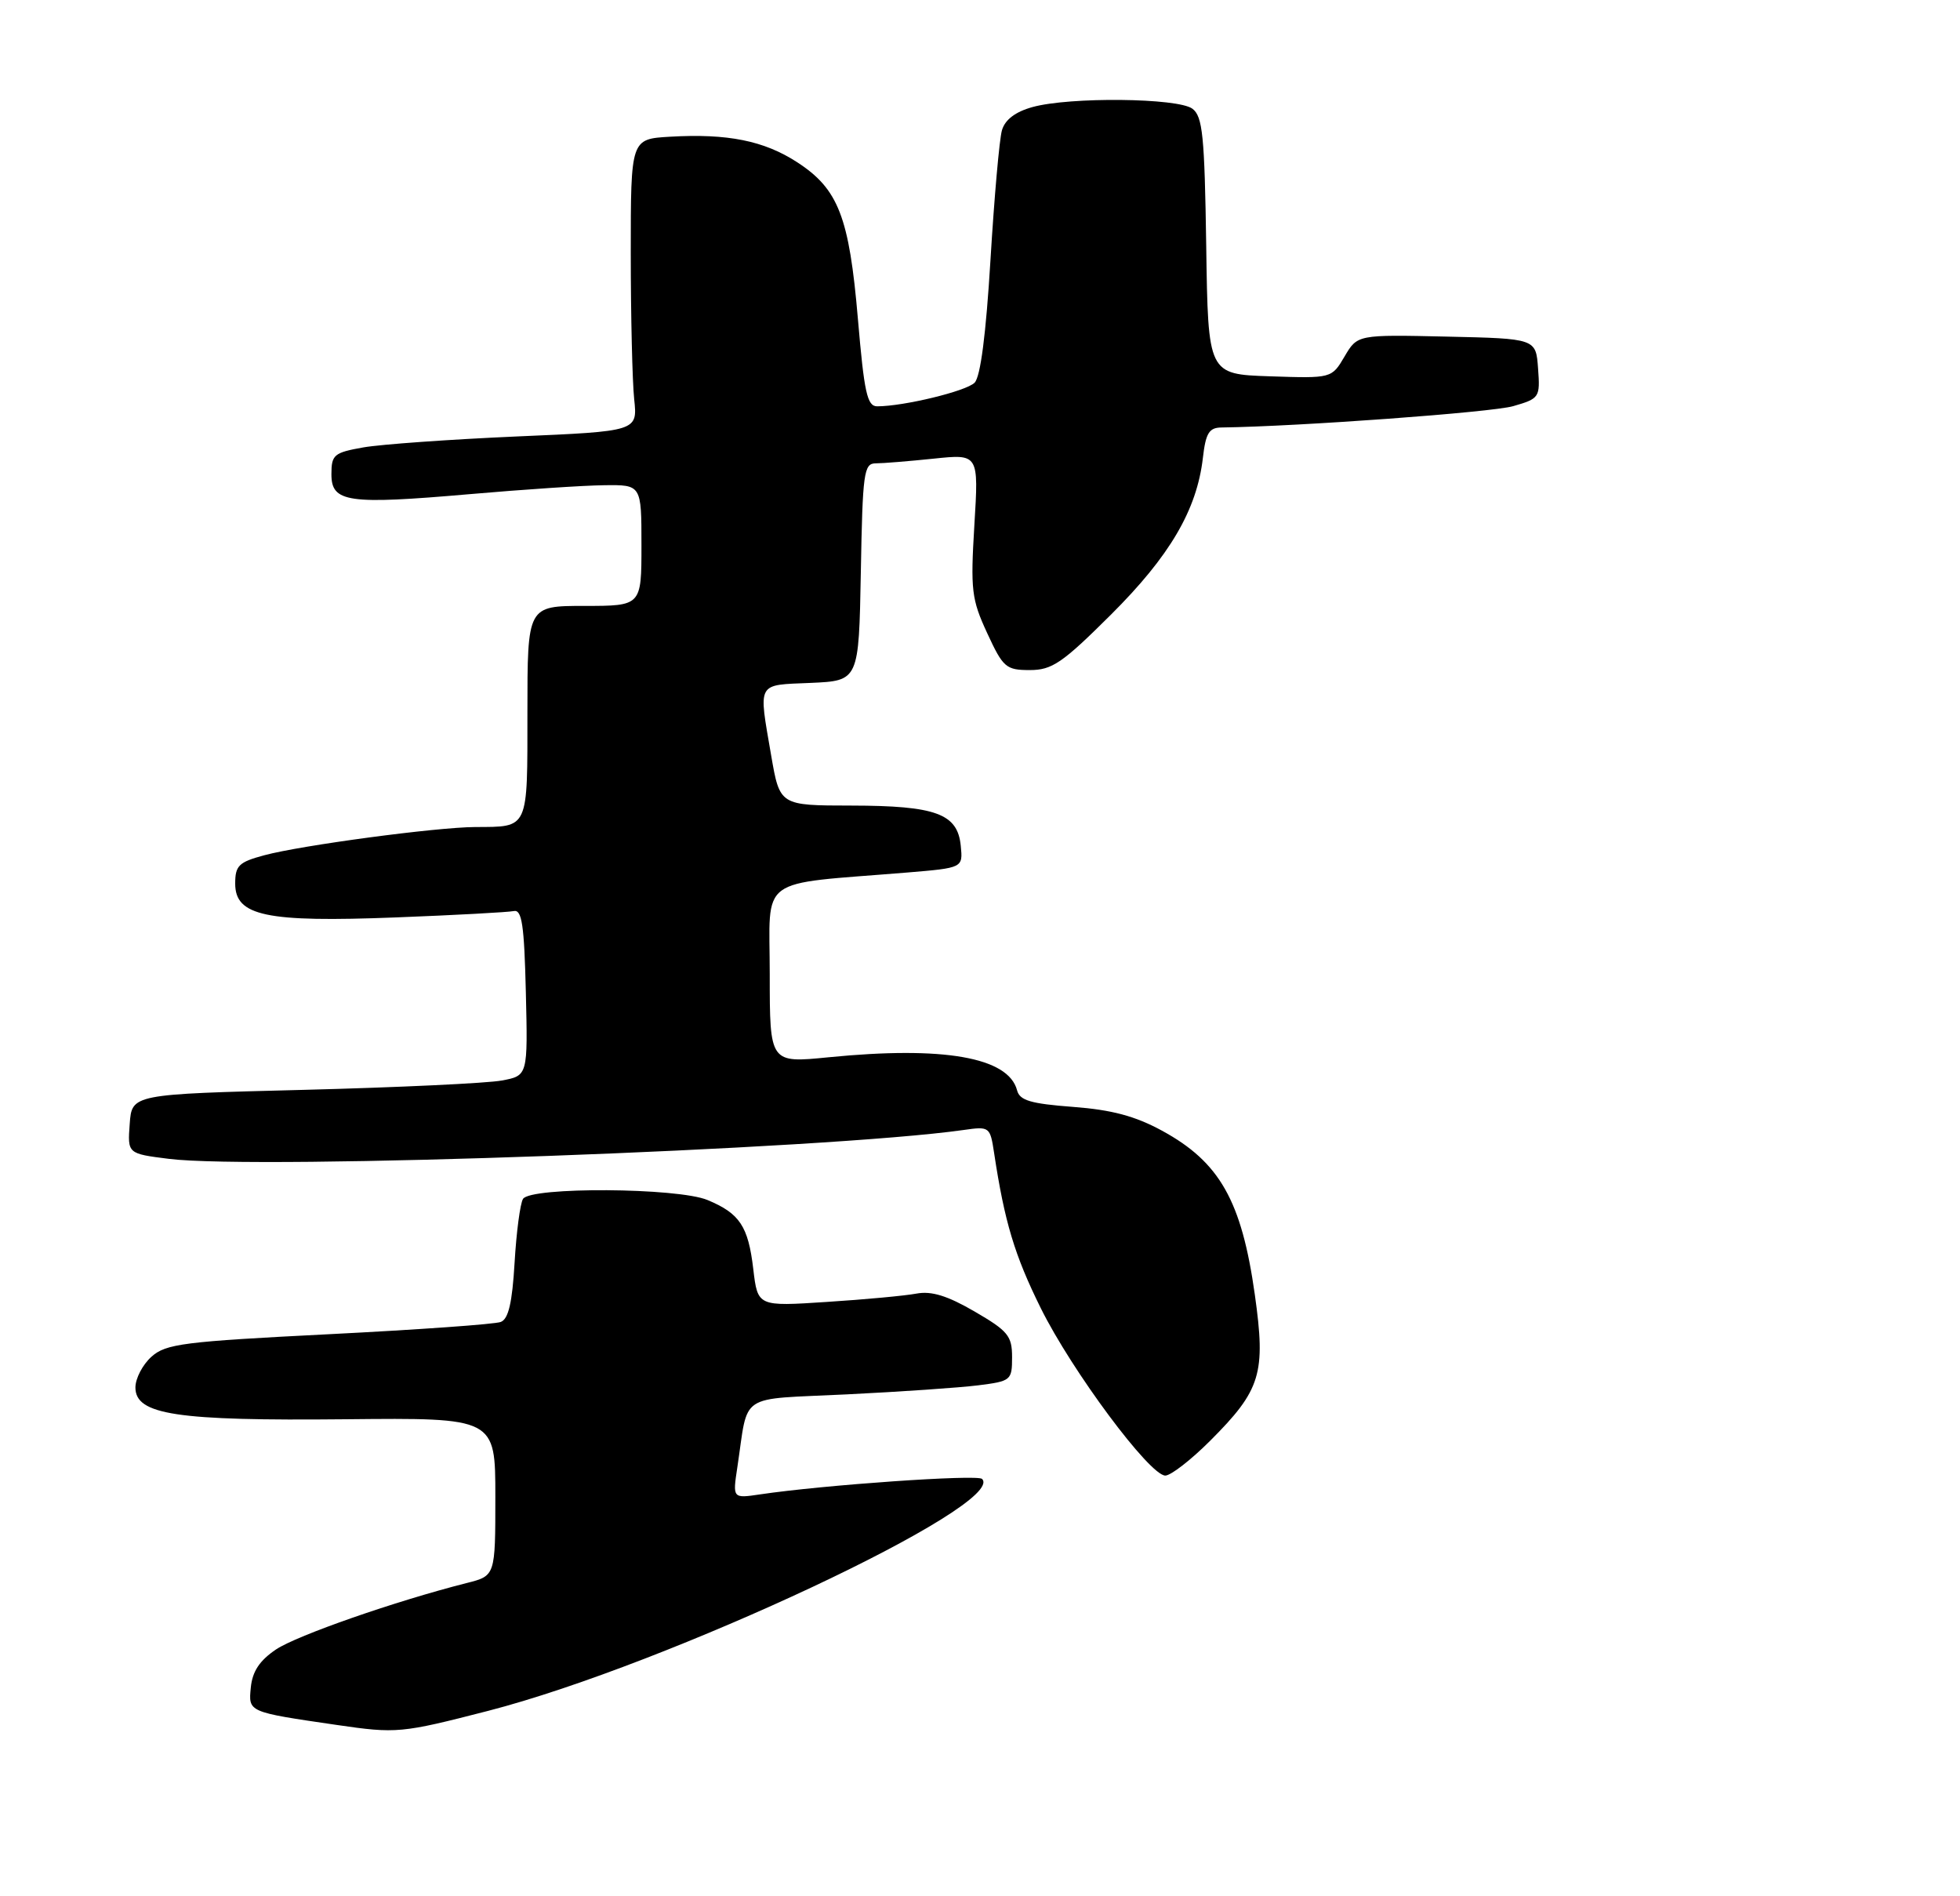 <?xml version="1.0" encoding="UTF-8" standalone="no"?>
<!DOCTYPE svg PUBLIC "-//W3C//DTD SVG 1.1//EN" "http://www.w3.org/Graphics/SVG/1.1/DTD/svg11.dtd" >
<svg xmlns="http://www.w3.org/2000/svg" xmlns:xlink="http://www.w3.org/1999/xlink" version="1.1" viewBox="0 0 275 266">
 <g >
 <path fill="currentColor"
d=" M 68.48 240.01 C 93.60 233.53 141.36 211.11 137.79 207.47 C 137.14 206.81 115.57 208.31 106.64 209.64 C 102.79 210.21 102.79 210.21 103.45 205.86 C 105.06 195.22 103.33 196.37 118.80 195.61 C 126.33 195.24 134.64 194.67 137.25 194.34 C 141.85 193.76 142.00 193.64 142.00 190.39 C 142.00 187.40 141.43 186.71 136.75 183.99 C 132.95 181.78 130.70 181.08 128.60 181.47 C 127.01 181.77 121.34 182.30 116.01 182.64 C 106.31 183.28 106.31 183.28 105.69 178.03 C 104.98 172.02 103.79 170.23 99.28 168.35 C 95.10 166.60 74.44 166.47 73.38 168.19 C 72.98 168.84 72.45 172.87 72.20 177.13 C 71.87 182.76 71.34 185.04 70.26 185.45 C 69.45 185.77 58.59 186.54 46.14 187.17 C 25.77 188.20 23.27 188.51 21.25 190.33 C 20.01 191.44 19.00 193.38 19.00 194.64 C 19.00 198.47 24.75 199.34 48.50 199.10 C 69.50 198.89 69.50 198.89 69.50 209.97 C 69.50 221.06 69.50 221.06 65.50 222.07 C 55.50 224.60 41.68 229.42 38.73 231.39 C 36.43 232.94 35.41 234.47 35.19 236.73 C 34.85 240.20 34.76 240.16 47.22 241.98 C 55.65 243.21 56.28 243.15 68.48 240.01 Z  M 169.78 202.13 C 176.92 194.99 177.62 192.69 176.06 181.62 C 174.21 168.46 171.13 163.02 163.04 158.62 C 159.28 156.57 155.99 155.69 150.55 155.28 C 144.60 154.83 143.07 154.38 142.70 152.95 C 141.48 148.31 132.38 146.72 116.25 148.32 C 108.00 149.14 108.00 149.14 108.00 136.67 C 108.00 122.66 105.98 124.15 127.30 122.40 C 135.11 121.75 135.11 121.75 134.80 118.65 C 134.36 114.15 131.33 113.03 119.45 113.01 C 109.41 113.00 109.41 113.00 108.20 105.98 C 106.41 95.54 106.09 96.13 113.75 95.80 C 120.50 95.50 120.50 95.50 120.78 80.25 C 121.03 66.25 121.20 65.00 122.88 65.00 C 123.88 65.00 127.54 64.70 131.01 64.34 C 137.32 63.68 137.32 63.68 136.71 73.66 C 136.16 82.80 136.31 84.07 138.51 88.82 C 140.74 93.65 141.15 94.00 144.49 94.00 C 147.61 94.00 149.05 93.02 155.85 86.25 C 164.13 78.01 167.92 71.55 168.77 64.25 C 169.17 60.75 169.64 59.99 171.38 59.97 C 182.34 59.82 209.30 57.84 212.30 56.98 C 216.01 55.91 216.10 55.76 215.80 51.69 C 215.50 47.50 215.50 47.50 202.98 47.22 C 190.46 46.94 190.46 46.94 188.65 50.01 C 186.84 53.08 186.84 53.08 178.17 52.79 C 169.50 52.50 169.50 52.50 169.24 34.50 C 169.01 19.01 168.74 16.33 167.30 15.25 C 165.25 13.73 150.09 13.57 144.86 15.02 C 142.45 15.69 141.01 16.79 140.58 18.27 C 140.22 19.49 139.50 27.68 138.97 36.46 C 138.34 46.88 137.57 52.86 136.74 53.69 C 135.55 54.88 126.79 57.00 123.07 57.00 C 121.67 57.00 121.25 55.07 120.37 44.75 C 119.15 30.43 117.63 26.51 111.85 22.76 C 107.20 19.74 102.07 18.71 94.00 19.18 C 88.50 19.50 88.50 19.50 88.50 35.50 C 88.50 44.30 88.72 53.52 88.98 56.00 C 89.46 60.50 89.46 60.50 72.48 61.23 C 63.14 61.64 53.48 62.33 51.00 62.76 C 46.86 63.49 46.50 63.79 46.50 66.52 C 46.50 70.49 48.76 70.81 65.92 69.32 C 73.39 68.67 81.86 68.10 84.75 68.07 C 90.00 68.00 90.00 68.00 90.00 76.50 C 90.00 85.00 90.00 85.00 82.00 85.00 C 74.00 85.00 74.00 85.00 74.00 99.89 C 74.00 116.51 74.24 115.98 66.67 116.02 C 61.21 116.05 42.28 118.58 37.08 119.98 C 33.50 120.94 33.00 121.43 33.00 123.96 C 33.00 128.50 37.33 129.41 55.54 128.70 C 63.86 128.38 71.30 127.97 72.08 127.81 C 73.23 127.56 73.55 129.72 73.78 139.20 C 74.06 150.90 74.06 150.90 70.40 151.58 C 68.39 151.96 55.88 152.55 42.62 152.89 C 18.50 153.50 18.50 153.50 18.20 157.67 C 17.89 161.84 17.89 161.84 23.70 162.57 C 36.28 164.14 115.94 161.25 135.20 158.52 C 138.84 158.00 138.92 158.06 139.48 161.75 C 140.94 171.40 142.35 176.09 146.02 183.50 C 150.40 192.34 161.31 207.00 163.50 207.00 C 164.27 207.00 167.10 204.81 169.78 202.13 Z "/>
</g>
</svg>